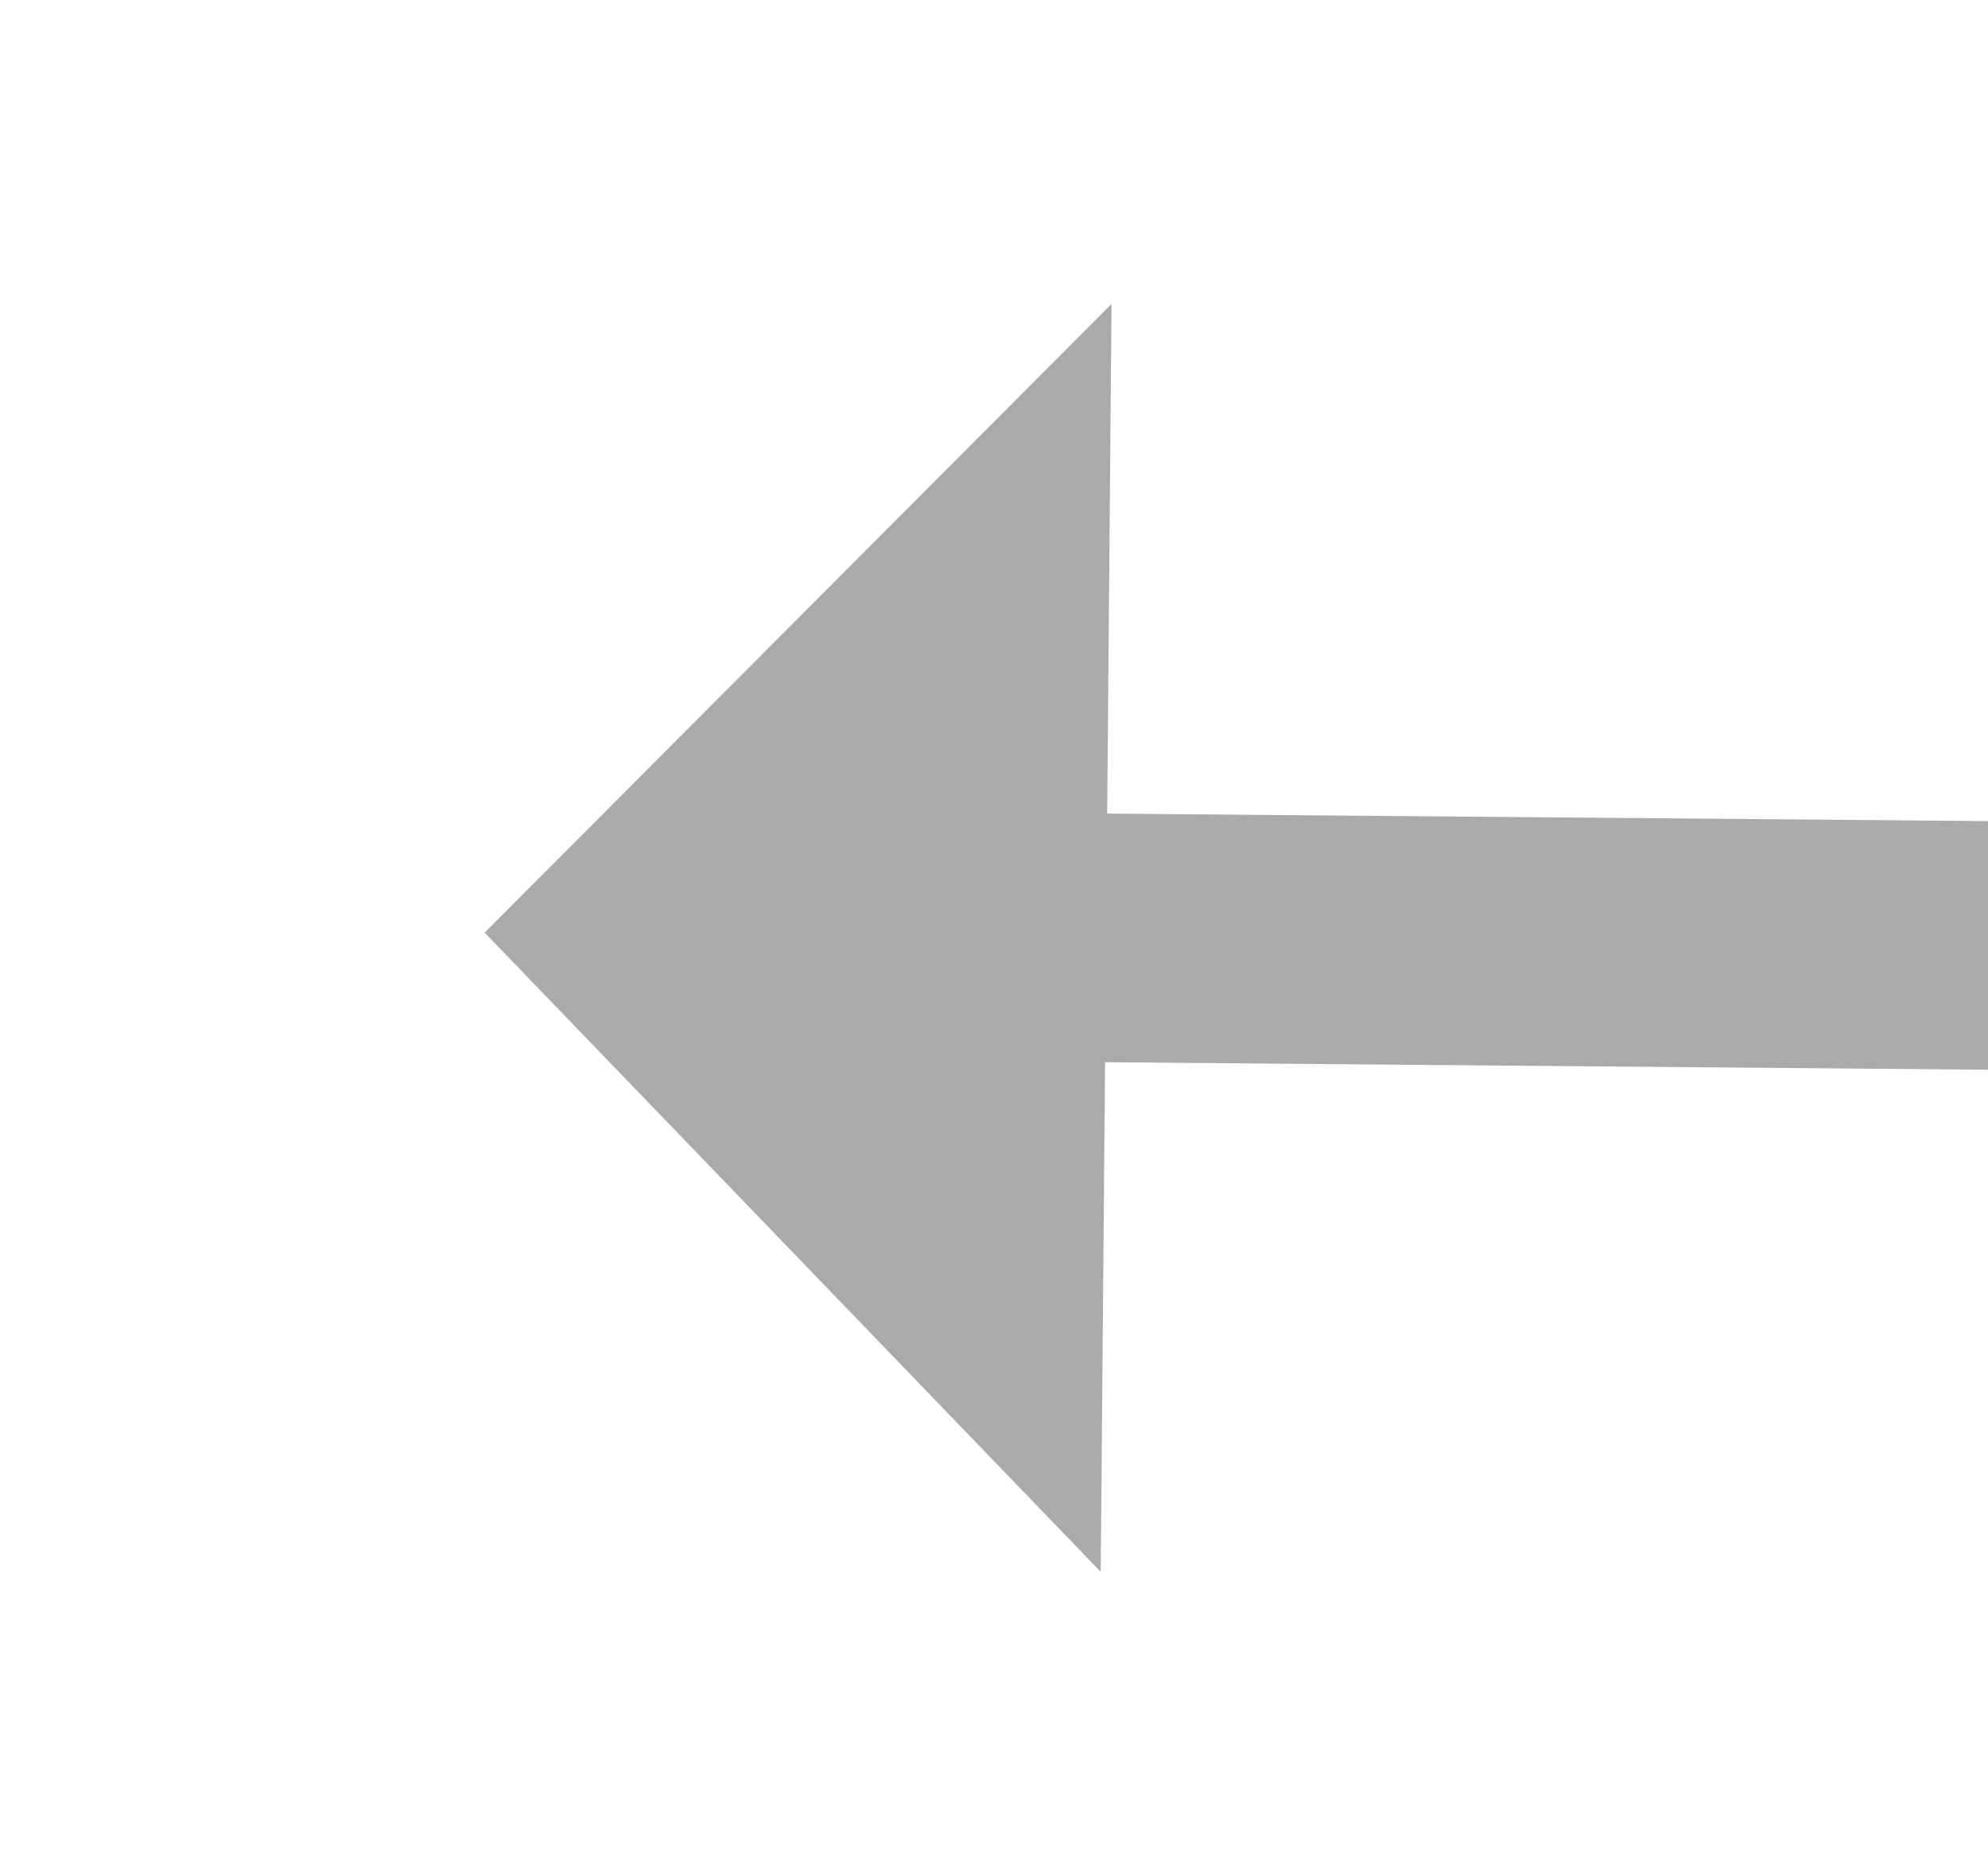 ﻿<?xml version="1.0" encoding="utf-8"?>
<svg version="1.1" xmlns:xlink="http://www.w3.org/1999/xlink" width="32px" height="30px" preserveAspectRatio="xMinYMid meet" viewBox="56 451  32 28" xmlns="http://www.w3.org/2000/svg">
  <g transform="matrix(-0.276 0.961 -0.961 -0.276 538.833 523.961 )">
    <path d="M 78.2 434  L 68 424  L 57.8 434  L 78.2 434  Z " fill-rule="nonzero" fill="#aaaaaa" stroke="none" transform="matrix(-0.964 0.268 -0.268 -0.964 253.665 863.431 )" />
    <path d="M 68 432  L 68 474  " stroke-width="4" stroke="#aaaaaa" fill="none" transform="matrix(-0.964 0.268 -0.268 -0.964 253.665 863.431 )" />
  </g>
</svg>